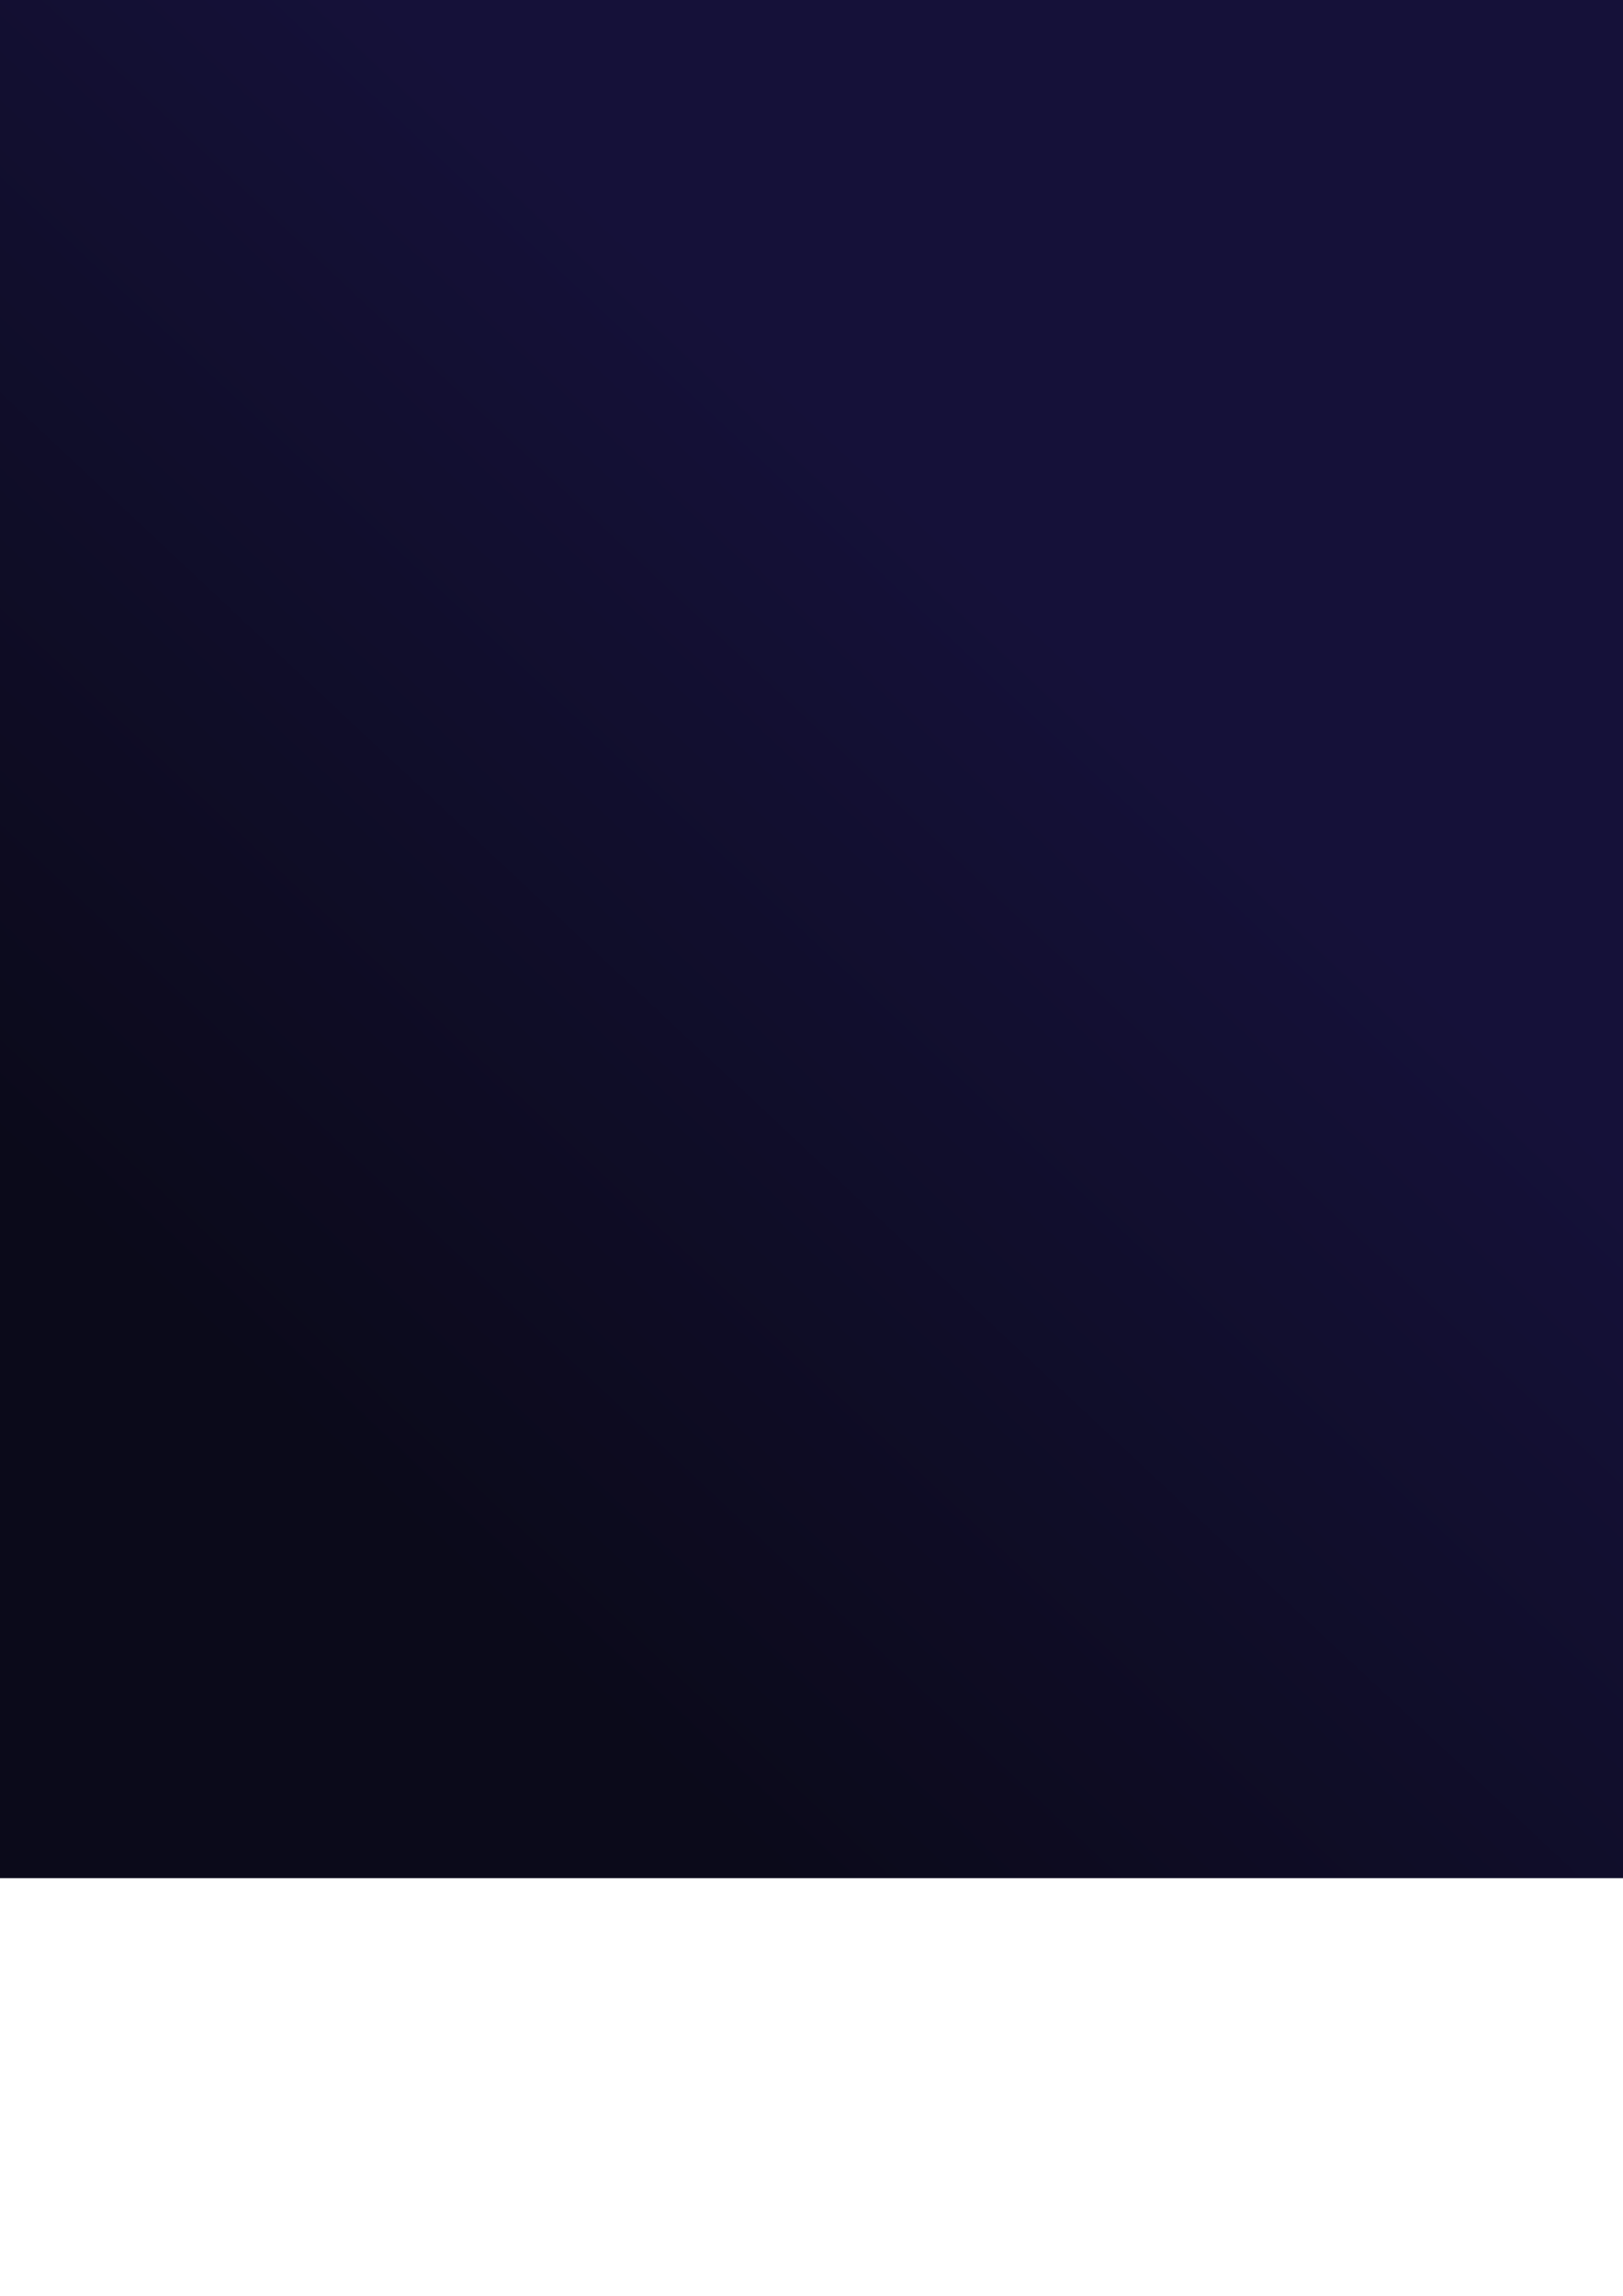 <?xml version="1.0" encoding="UTF-8" standalone="no"?>
<!-- Created with Inkscape (http://www.inkscape.org/) -->

<svg
   xmlns:dc="http://purl.org/dc/elements/1.1/"
   xmlns:cc="http://creativecommons.org/ns#"
   xmlns:rdf="http://www.w3.org/1999/02/22-rdf-syntax-ns#"
   xmlns:svg="http://www.w3.org/2000/svg"
   xmlns="http://www.w3.org/2000/svg"
   xmlns:xlink="http://www.w3.org/1999/xlink"
   xmlns:sodipodi="http://sodipodi.sourceforge.net/DTD/sodipodi-0.dtd"
   xmlns:inkscape="http://www.inkscape.org/namespaces/inkscape"
   width="744.094"
   height="1052.362"
   id="svg3247"
   version="1.1"
   inkscape:version="0.48.0 r9654"
   sodipodi:docname="background_blue_gradient.svg">
  <defs
     id="defs3249">
    <linearGradient
       id="linearGradient4025">
      <stop
         style="stop-color:#0b0a1a;stop-opacity:1;"
         offset="0"
         id="stop4027" />
      <stop
         style="stop-color:#151139;stop-opacity:1;"
         offset="1"
         id="stop4029" />
    </linearGradient>
    <linearGradient
       inkscape:collect="always"
       xlink:href="#linearGradient4025"
       id="linearGradient4031"
       x1="147.482"
       y1="664.464"
       x2="492.954"
       y2="296.768"
       gradientUnits="userSpaceOnUse" />
  </defs>
  <sodipodi:namedview
     id="base"
     pagecolor="#ffffff"
     bordercolor="#666666"
     borderopacity="1.0"
     inkscape:pageopacity="0.0"
     inkscape:pageshadow="2"
     inkscape:zoom="0.49497475"
     inkscape:cx="-91.844439"
     inkscape:cy="698.36116"
     inkscape:document-units="px"
     inkscape:current-layer="layer1"
     showgrid="false"
     inkscape:window-width="1366"
     inkscape:window-height="746"
     inkscape:window-x="-8"
     inkscape:window-y="-8"
     inkscape:window-maximized="1" />
  <g
     inkscape:label="Layer 1"
     inkscape:groupmode="layer"
     id="layer1">
    <rect
       style="fill:url(#linearGradient4031);fill-opacity:1"
       id="rect3255"
       width="751.429"
       height="865.714"
       x="-2.857"
       y="-4.781"
       inkscape:export-filename="C:\Users\CWilson\Desktop\portfolio\websites\assets\backgrounds\background_blue_gradient.png"
       inkscape:export-xdpi="191.59901"
       inkscape:export-ydpi="191.59901" />
  </g>
</svg>
